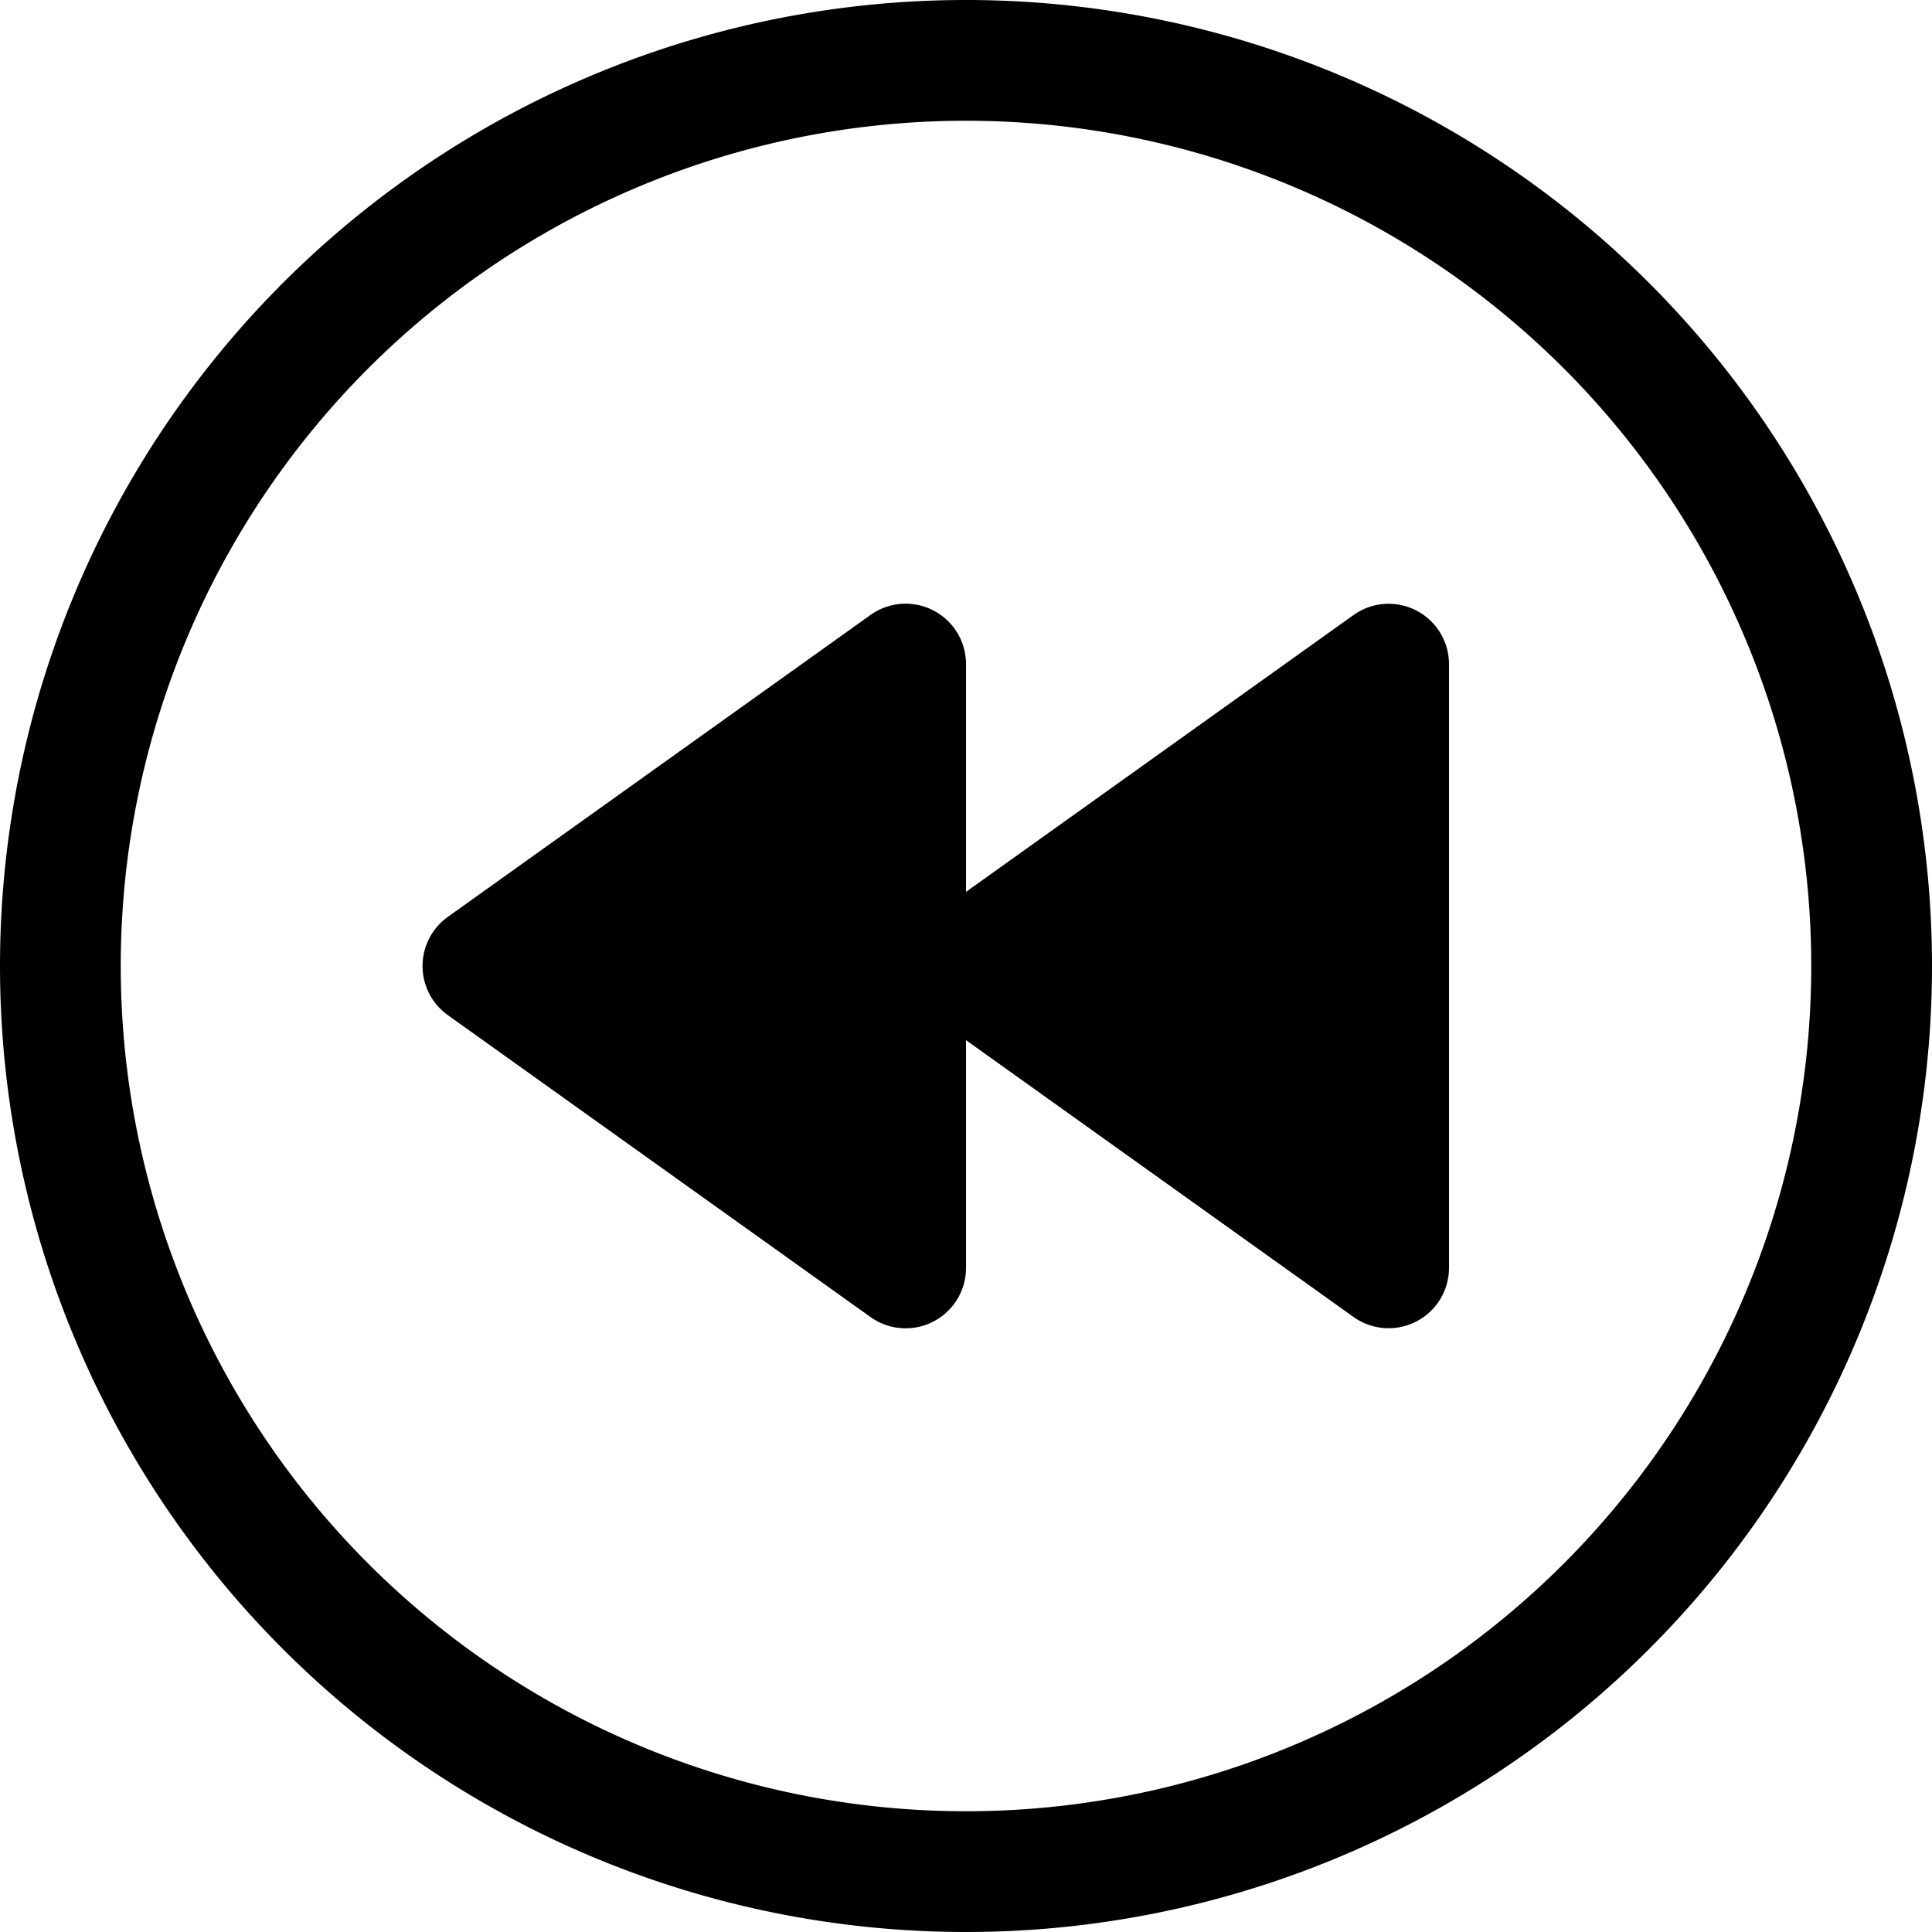 <svg xmlns="http://www.w3.org/2000/svg" fill="currentColor" class="bi bi-rewind-circle" viewBox="0 0 16 16" height="1em" width="1em">
  <path d="M7.729 5.055a.5.5 0 0 0-.52.038l-3.5 2.5a.5.5 0 0 0 0 .814l3.5 2.5A.5.5 0 0 0 8 10.5V8.614l3.21 2.293A.5.5 0 0 0 12 10.5v-5a.5.5 0 0 0-.79-.407L8 7.386V5.5a.5.5 0 0 0-.271-.445Z"/>
  <path d="M16 8A8 8 0 1 1 0 8a8 8 0 0 1 16 0ZM1 8a7 7 0 1 0 14 0A7 7 0 0 0 1 8Z"/>
</svg>
